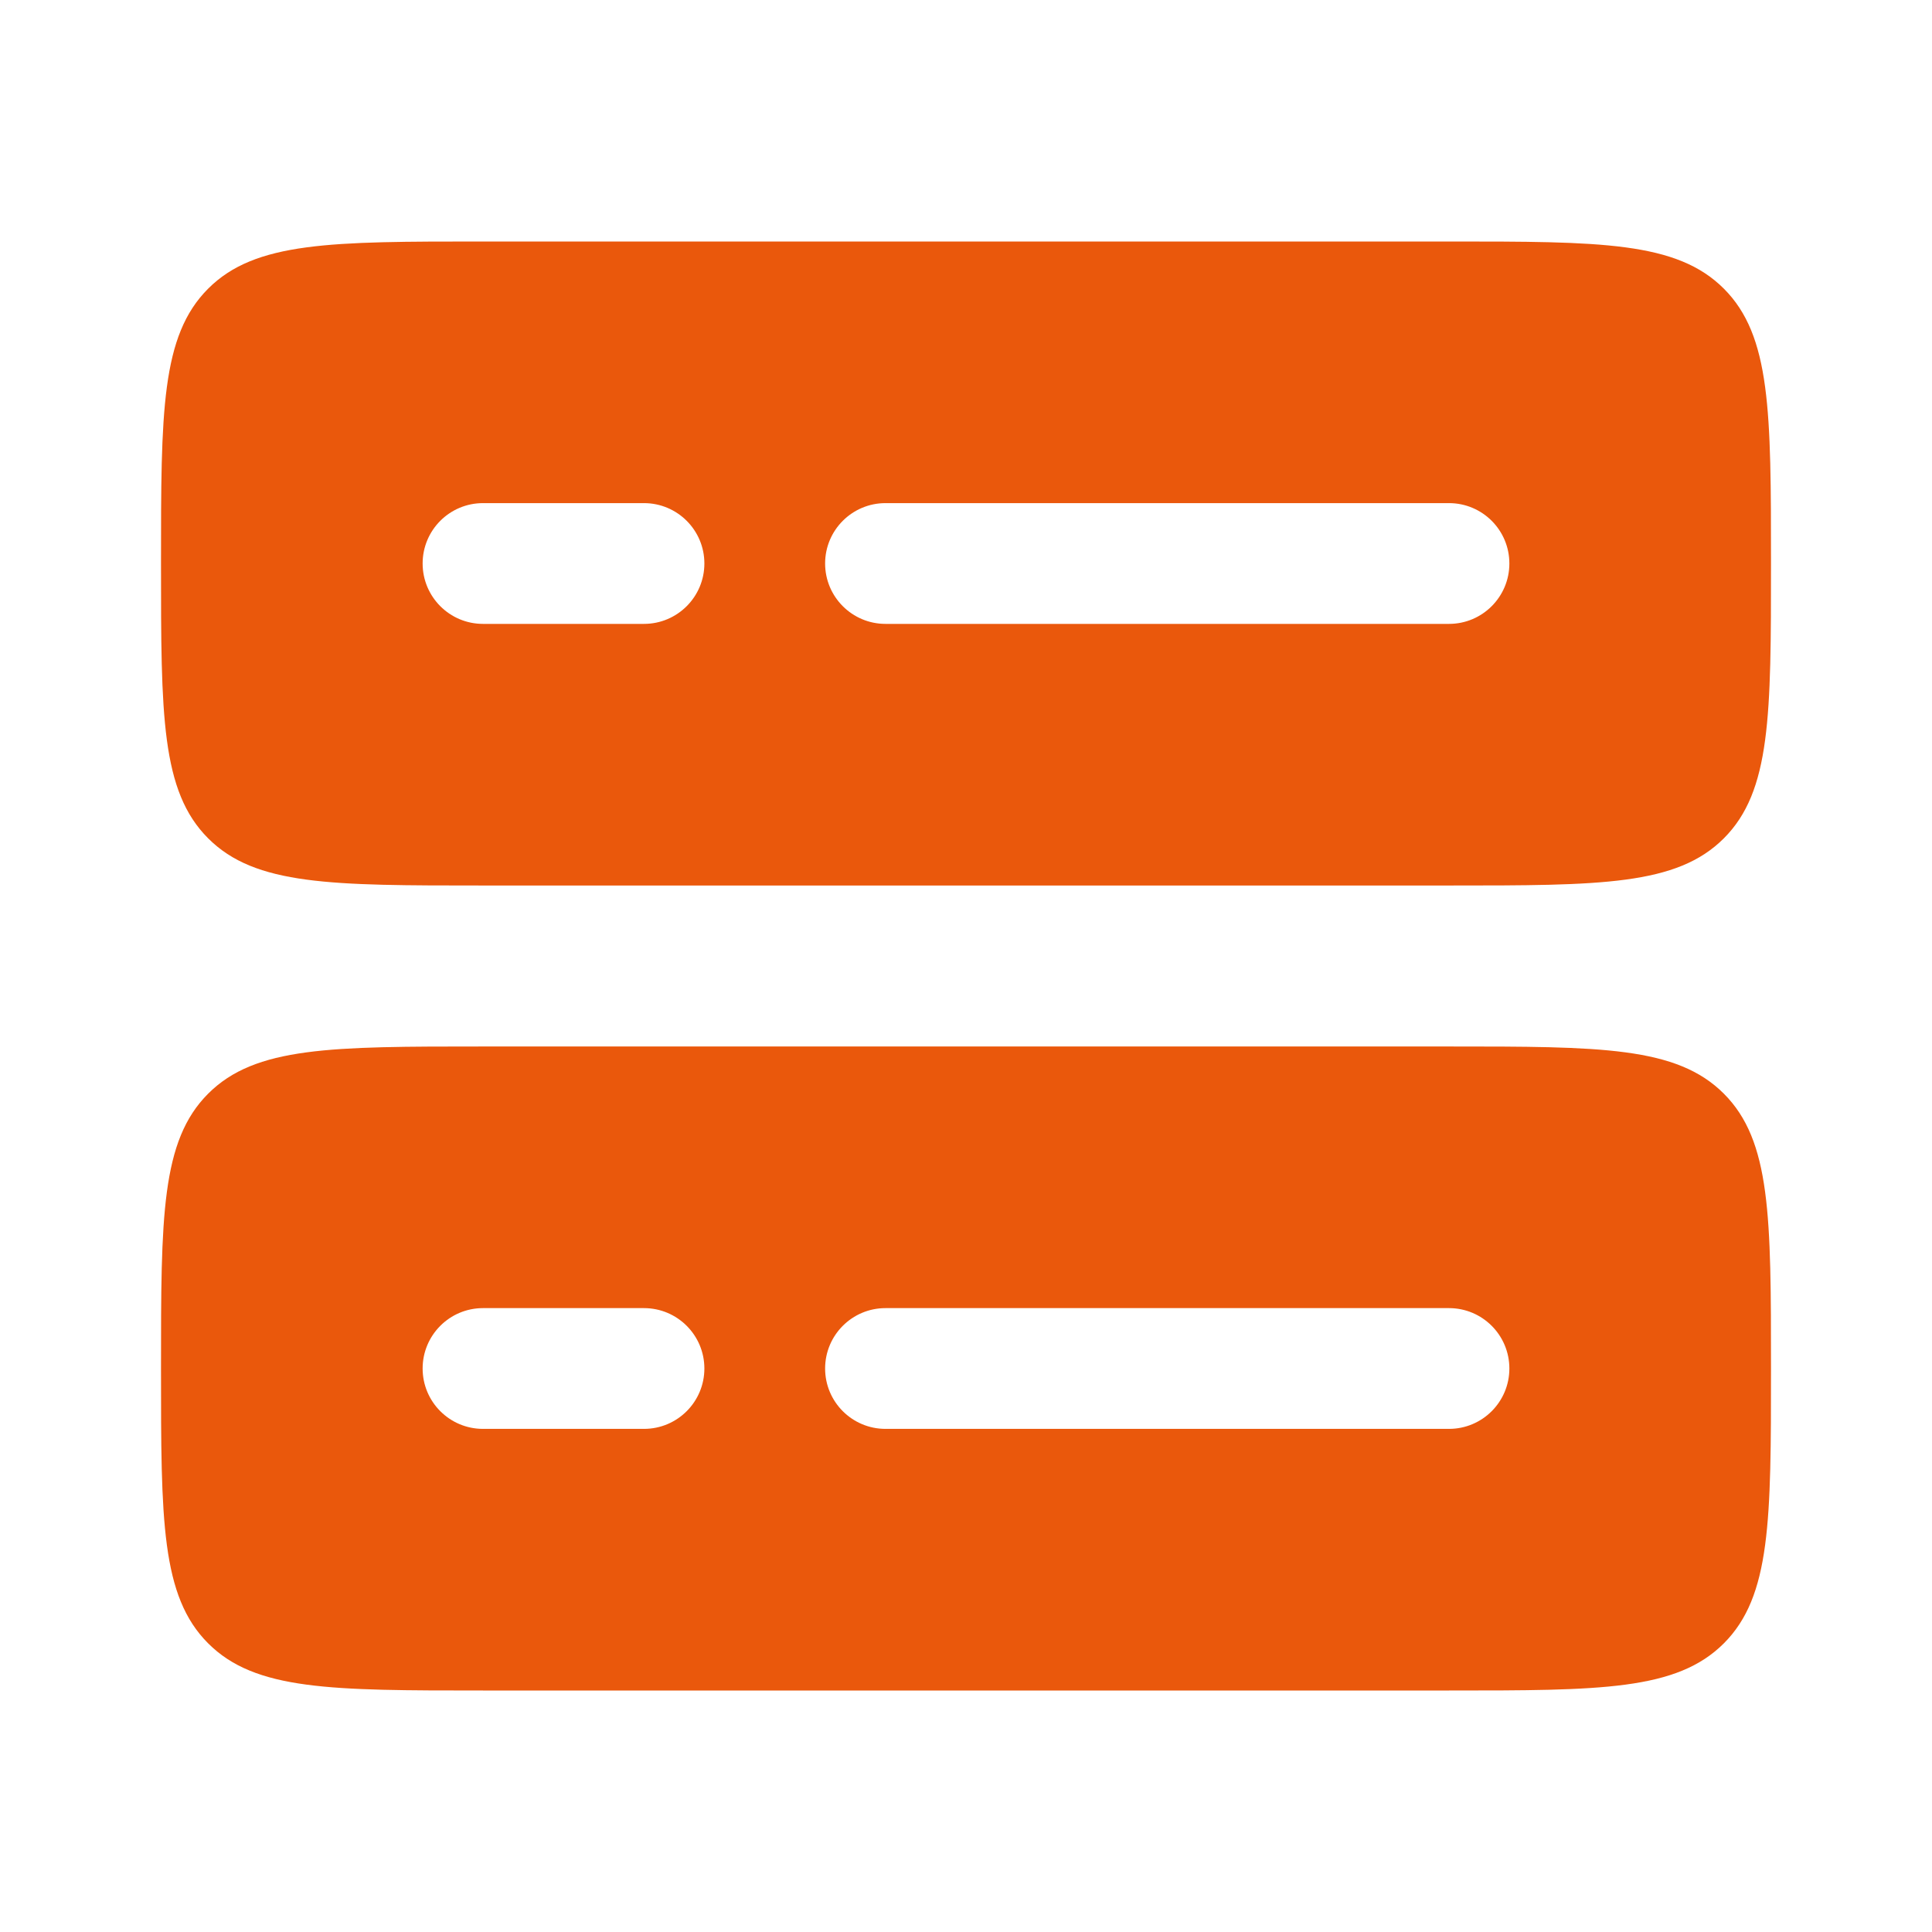 <svg width="77" height="77" viewBox="0 0 77 77" fill="none" xmlns="http://www.w3.org/2000/svg">
<path fill-rule="evenodd" clip-rule="evenodd" d="M6.417 22.458C6.417 16.409 6.417 13.384 8.296 11.504C10.175 9.625 13.2 9.625 19.25 9.625H57.75C63.8 9.625 66.824 9.625 68.704 11.504C70.583 13.384 70.583 16.409 70.583 22.458C70.583 28.508 70.583 31.533 68.704 33.412C66.824 35.292 63.8 35.292 57.75 35.292H19.25C13.2 35.292 10.175 35.292 8.296 33.412C6.417 31.533 6.417 28.508 6.417 22.458ZM19.25 20.052C17.921 20.052 16.844 21.129 16.844 22.458C16.844 23.787 17.921 24.865 19.25 24.865H25.666C26.995 24.865 28.073 23.787 28.073 22.458C28.073 21.129 26.995 20.052 25.666 20.052H19.25ZM32.885 22.458C32.885 21.129 33.963 20.052 35.291 20.052H57.75C59.079 20.052 60.156 21.129 60.156 22.458C60.156 23.787 59.079 24.865 57.75 24.865H35.291C33.963 24.865 32.885 23.787 32.885 22.458Z" fill="#EA580C"/>
<path fill-rule="evenodd" clip-rule="evenodd" d="M6.417 54.542C6.417 48.492 6.417 45.467 8.296 43.588C10.175 41.708 13.2 41.708 19.25 41.708H57.75C63.8 41.708 66.824 41.708 68.704 43.588C70.583 45.467 70.583 48.492 70.583 54.542C70.583 60.591 70.583 63.616 68.704 65.496C66.824 67.375 63.8 67.375 57.75 67.375H19.25C13.2 67.375 10.175 67.375 8.296 65.496C6.417 63.616 6.417 60.591 6.417 54.542ZM19.25 52.135C17.921 52.135 16.844 53.213 16.844 54.542C16.844 55.871 17.921 56.948 19.25 56.948H25.666C26.995 56.948 28.073 55.871 28.073 54.542C28.073 53.213 26.995 52.135 25.666 52.135H19.25ZM32.885 54.542C32.885 53.213 33.963 52.135 35.291 52.135H57.75C59.079 52.135 60.156 53.213 60.156 54.542C60.156 55.871 59.079 56.948 57.75 56.948H35.291C33.963 56.948 32.885 55.871 32.885 54.542Z" fill="#EA580C"/>
</svg>

